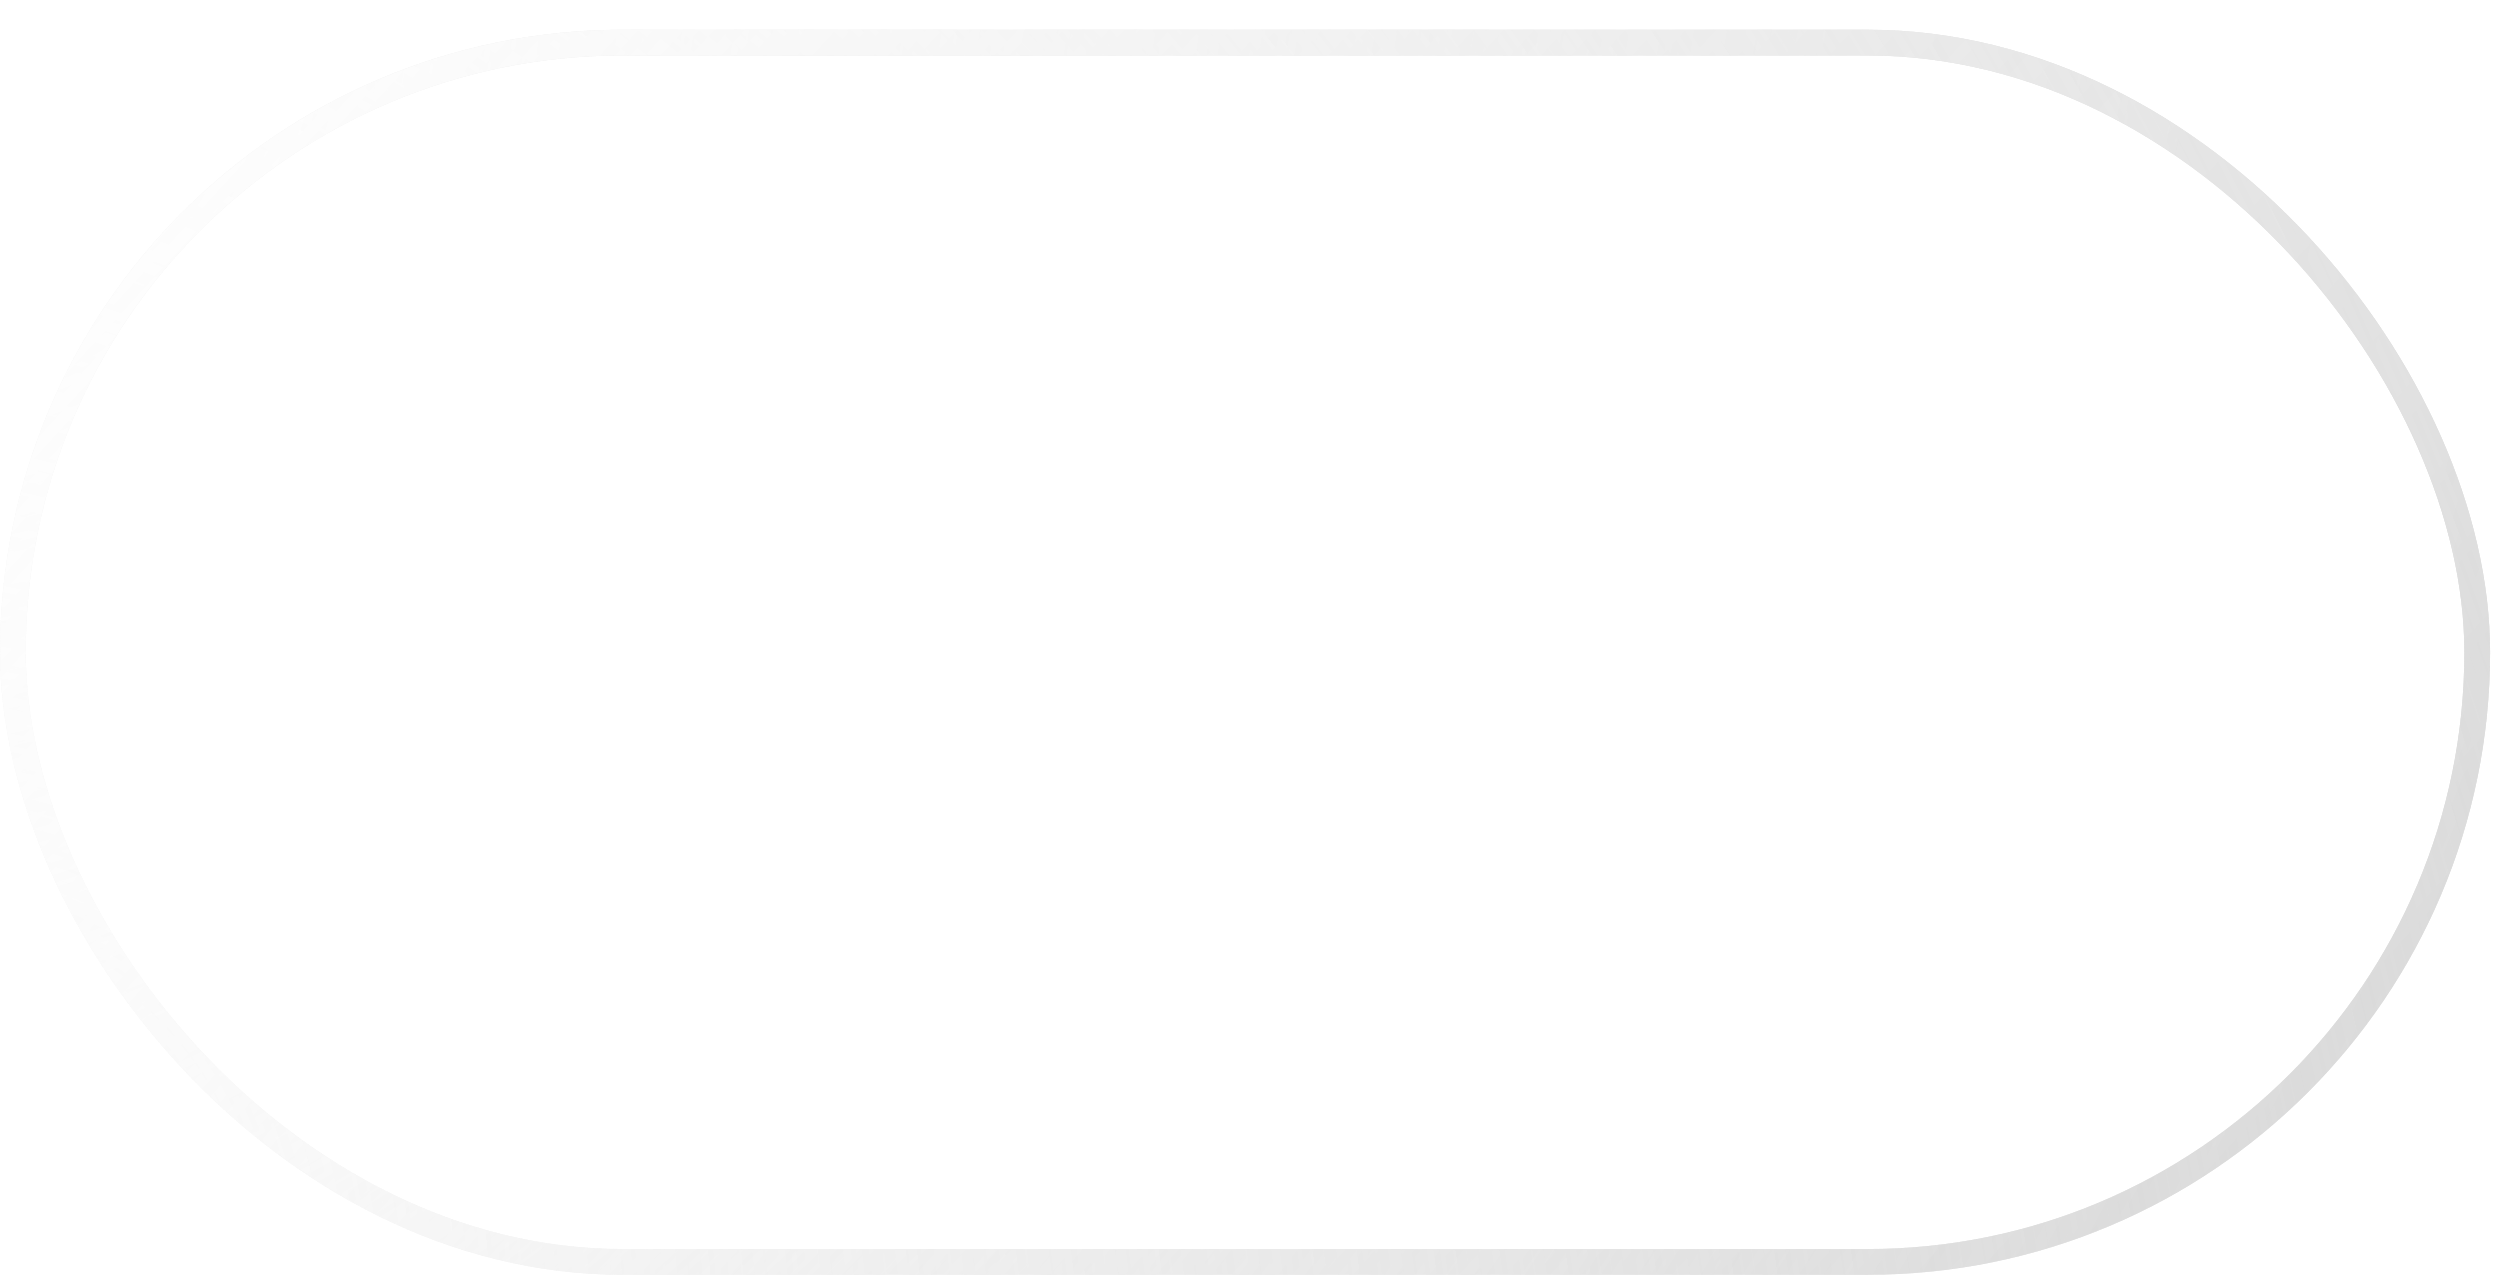 <svg width="72" height="37" viewBox="0 0 72 37" fill="none" xmlns="http://www.w3.org/2000/svg">
<g filter="url(#filter0_b_1132_438)">
<rect y="0.857" width="71.714" height="35.857" rx="17.929" fill="url(#paint0_radial_1132_438)"/>
<rect x="0.371" y="1.227" width="70.973" height="35.116" rx="17.558" stroke="url(#paint1_radial_1132_438)" stroke-width="0.741"/>
<rect x="0.371" y="1.227" width="70.973" height="35.116" rx="17.558" stroke="url(#paint2_radial_1132_438)" stroke-width="0.741"/>
<rect x="0.371" y="1.227" width="70.973" height="35.116" rx="17.558" stroke="url(#paint3_linear_1132_438)" stroke-width="0.741"/>
<path d="M12.524 21.432H13.784C13.735 23.803 15.174 24.989 18.101 24.989C18.607 24.989 19.113 24.909 19.62 24.748C20.139 24.575 20.596 24.273 20.991 23.84C21.398 23.408 21.602 22.895 21.602 22.303C21.602 21.142 20.695 20.345 18.879 19.913L15.933 19.19C15.019 18.955 14.29 18.603 13.747 18.134C13.216 17.665 12.95 16.954 12.95 16.003C12.95 15.633 13.018 15.256 13.154 14.873C13.29 14.478 13.512 14.077 13.821 13.669C14.13 13.261 14.599 12.928 15.229 12.669C15.871 12.409 16.631 12.28 17.508 12.28C18.904 12.28 20.064 12.638 20.991 13.354C21.93 14.07 22.399 15.083 22.399 16.393H21.139C21.09 15.429 20.719 14.682 20.027 14.151C19.348 13.62 18.515 13.354 17.526 13.354C16.563 13.354 15.766 13.564 15.136 13.984C14.519 14.404 14.21 15.071 14.21 15.985C14.21 17.035 14.877 17.708 16.211 18.004L19.435 18.801C20.509 19.085 21.349 19.493 21.954 20.024C22.559 20.543 22.862 21.296 22.862 22.284C22.862 22.531 22.837 22.784 22.788 23.044C22.751 23.291 22.627 23.612 22.417 24.007C22.22 24.39 21.954 24.723 21.621 25.008C21.287 25.292 20.787 25.539 20.12 25.749C19.465 25.959 18.694 26.064 17.804 26.064C16.149 26.064 14.834 25.681 13.858 24.915C12.895 24.137 12.45 22.976 12.524 21.432ZM24.824 25.786V12.557H26.676L31.253 24.155L35.81 12.557H37.663V25.786H36.403V14.355H36.366L31.845 25.786H30.66L26.121 14.355H26.084V25.786H24.824ZM40.294 25.786V12.557H49.428V13.632H41.554V18.412H48.927V19.486H41.554V24.711H49.52V25.786H40.294ZM57.946 19.023H56.778C56.754 18.332 56.507 17.813 56.037 17.467C55.568 17.109 54.981 16.93 54.277 16.93C53.672 16.93 53.141 17.066 52.684 17.337C52.239 17.597 52.017 18.011 52.017 18.579C52.017 19.32 52.678 19.857 53.999 20.191L55.556 20.543C56.321 20.654 56.964 20.932 57.482 21.376C58.014 21.821 58.279 22.426 58.279 23.192C58.279 24.143 57.89 24.859 57.112 25.341C56.346 25.823 55.457 26.064 54.444 26.064C52.023 26.064 50.714 24.94 50.516 22.692H51.684C51.733 23.457 52.011 24.05 52.517 24.47C53.036 24.878 53.697 25.082 54.5 25.082C55.167 25.082 55.766 24.933 56.297 24.637C56.84 24.328 57.112 23.871 57.112 23.266C57.112 22.76 56.927 22.383 56.556 22.136C56.186 21.889 55.673 21.685 55.018 21.524L53.518 21.191C52.641 20.969 51.974 20.672 51.517 20.302C51.072 19.931 50.85 19.375 50.85 18.634C50.85 17.733 51.208 17.059 51.924 16.615C52.641 16.17 53.481 15.948 54.444 15.948C55.444 15.948 56.266 16.213 56.908 16.745C57.55 17.263 57.896 18.023 57.946 19.023Z" fill="white"/>
</g>
<defs>
<filter id="filter0_b_1132_438" x="-55.58" y="-54.723" width="182.875" height="147.018" filterUnits="userSpaceOnUse" color-interpolation-filters="sRGB">
<feFlood flood-opacity="0" result="BackgroundImageFix"/>
<feGaussianBlur in="BackgroundImageFix" stdDeviation="27.79"/>
<feComposite in2="SourceAlpha" operator="in" result="effect1_backgroundBlur_1132_438"/>
<feBlend mode="normal" in="SourceGraphic" in2="effect1_backgroundBlur_1132_438" result="shape"/>
</filter>
<radialGradient id="paint0_radial_1132_438" cx="0" cy="0" r="1" gradientUnits="userSpaceOnUse" gradientTransform="translate(0.645 1.924) rotate(25.831) scale(77.736 97.571)">
<stop stop-color="white" stop-opacity="0.4"/>
<stop offset="1" stop-color="white" stop-opacity="0"/>
</radialGradient>
<radialGradient id="paint1_radial_1132_438" cx="0" cy="0" r="1" gradientUnits="userSpaceOnUse" gradientTransform="translate(0.645 1.924) rotate(25.831) scale(77.736 97.571)">
<stop stop-color="#D8D8D8" stop-opacity="0"/>
<stop offset="1" stop-color="#D8D8D8"/>
</radialGradient>
<radialGradient id="paint2_radial_1132_438" cx="0" cy="0" r="1" gradientUnits="userSpaceOnUse" gradientTransform="translate(0.987 35.618) rotate(-25.823) scale(77.351 96.964)">
<stop stop-color="#D8D8D8" stop-opacity="0"/>
<stop offset="1" stop-color="#D8D8D8"/>
</radialGradient>
<linearGradient id="paint3_linear_1132_438" x1="1.328" y1="1.835" x2="55.995" y2="51.788" gradientUnits="userSpaceOnUse">
<stop stop-color="white" stop-opacity="0.9"/>
<stop offset="1" stop-color="white" stop-opacity="0"/>
</linearGradient>
</defs>
</svg>
